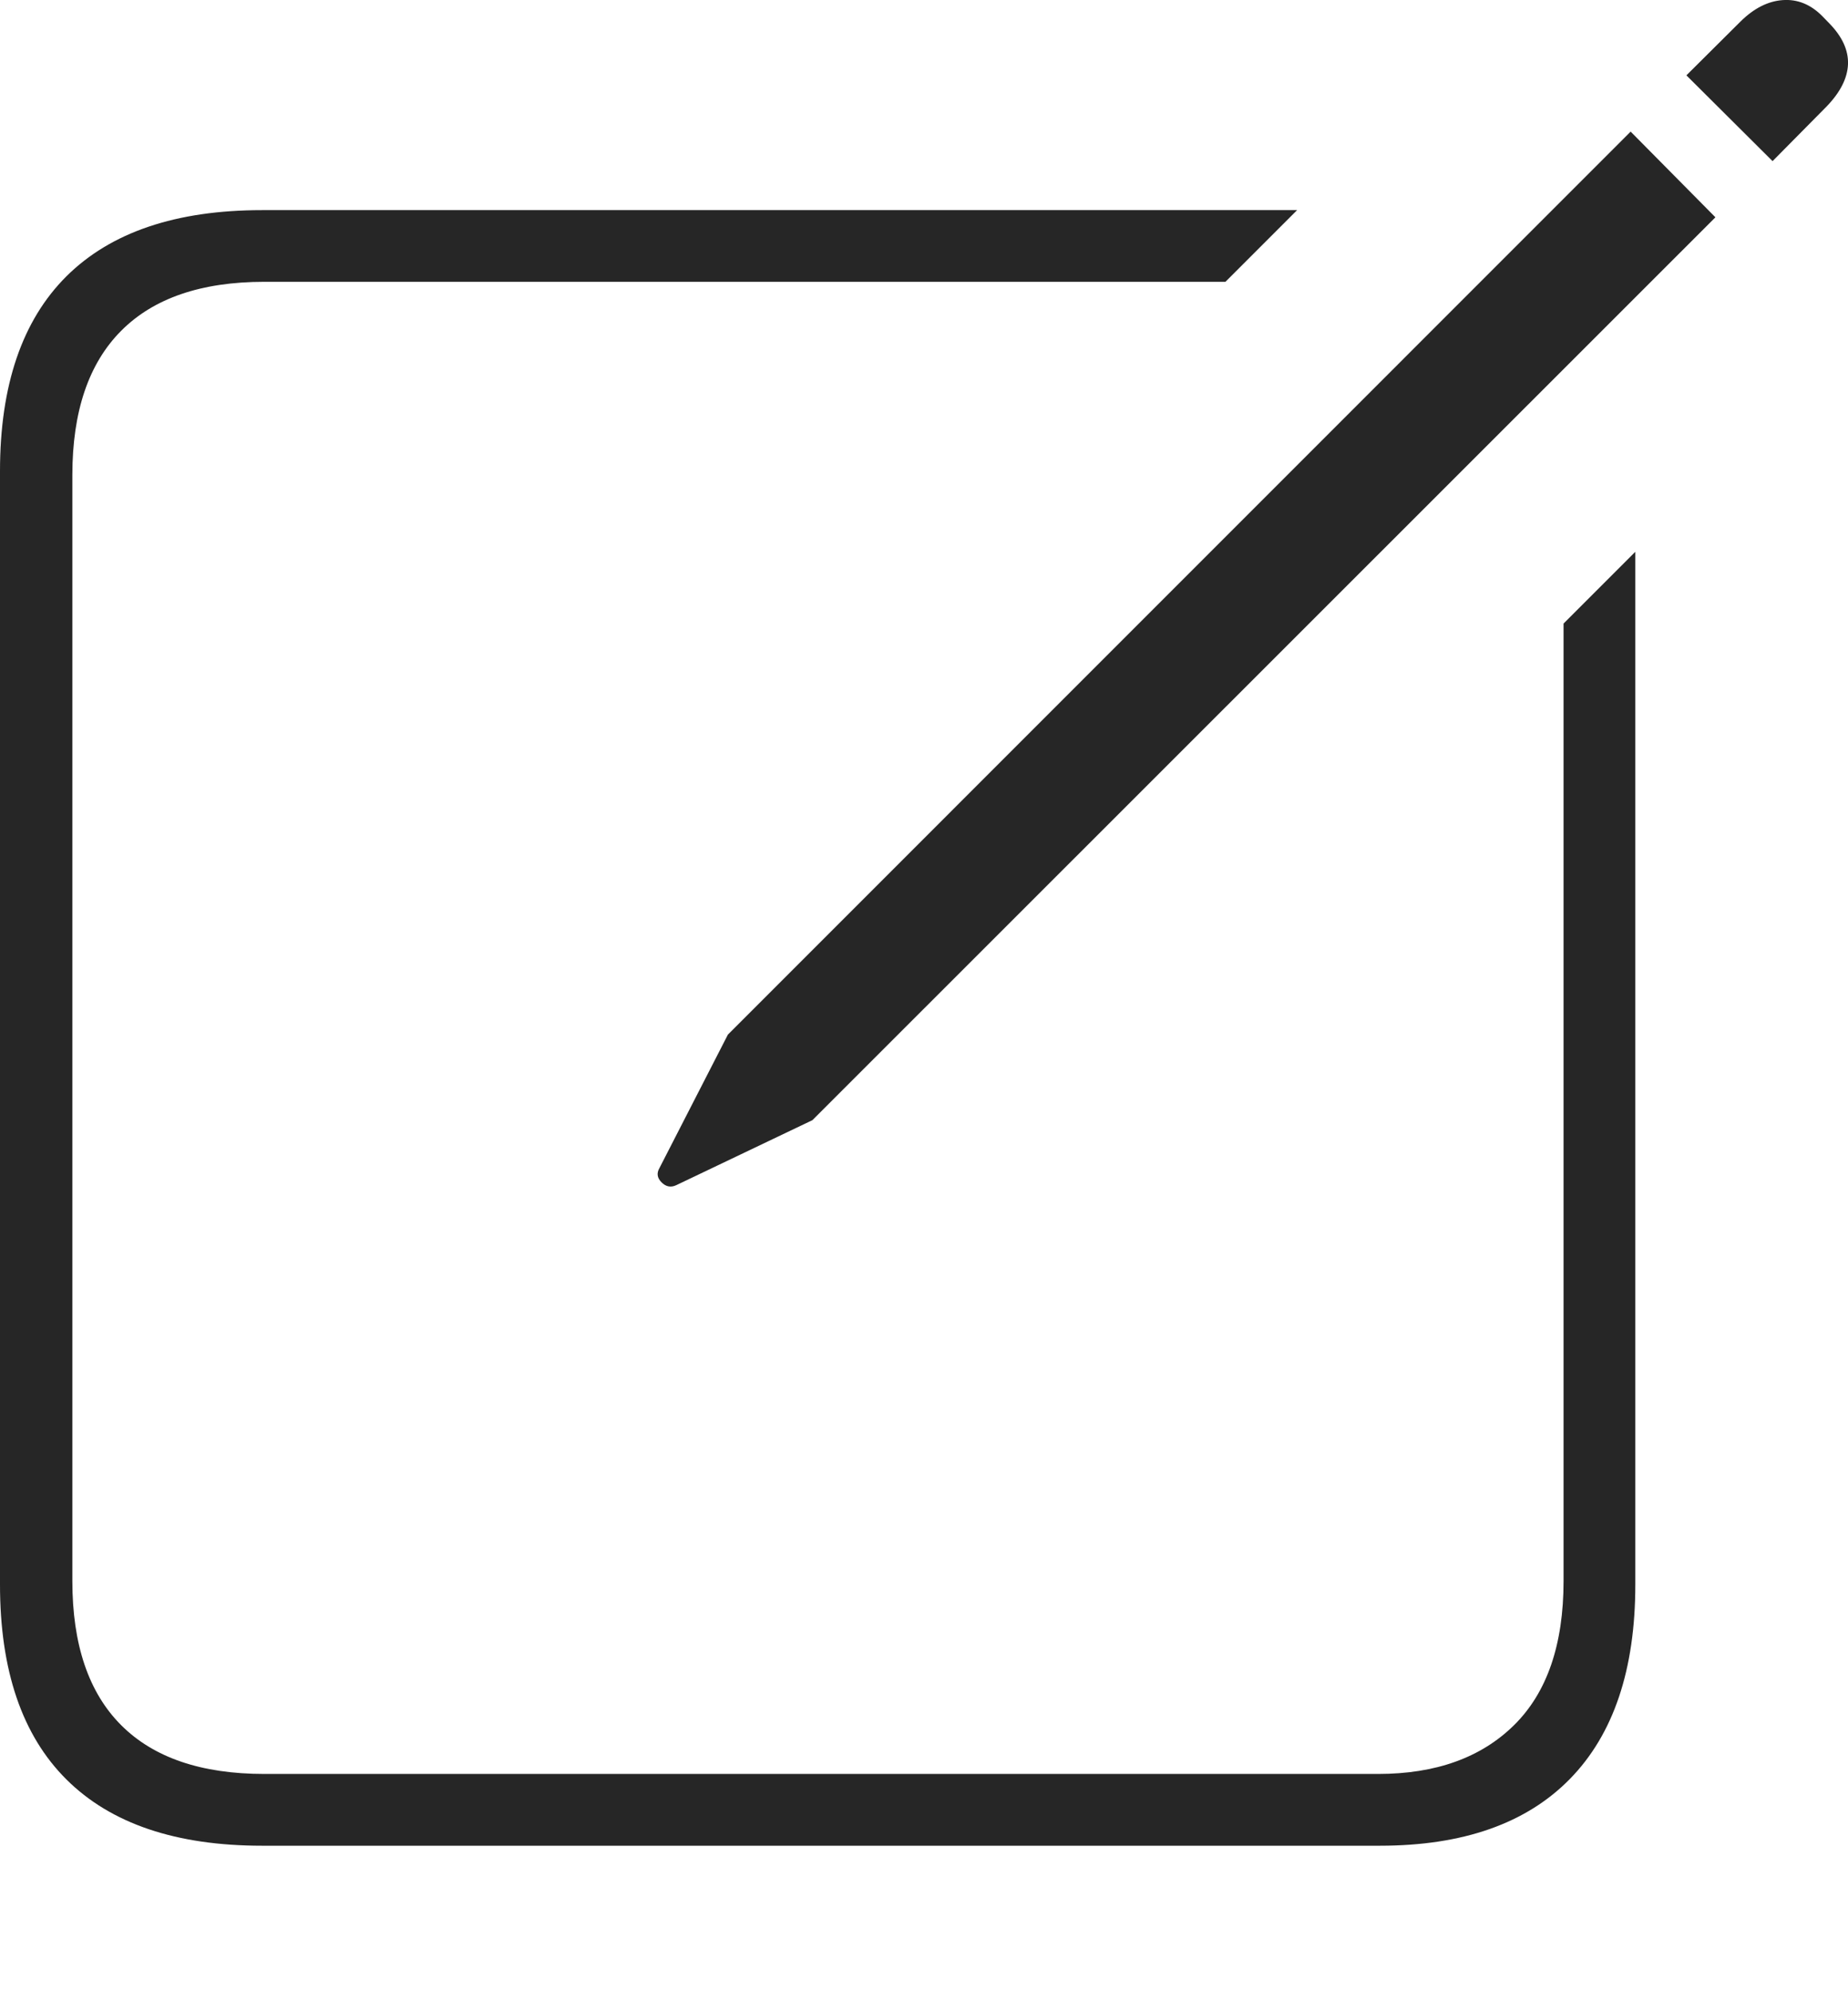 <?xml version="1.0" encoding="UTF-8"?>
<!--Generator: Apple Native CoreSVG 175-->
<!DOCTYPE svg
PUBLIC "-//W3C//DTD SVG 1.1//EN"
       "http://www.w3.org/Graphics/SVG/1.1/DTD/svg11.dtd">
<svg version="1.1" xmlns="http://www.w3.org/2000/svg" xmlns:xlink="http://www.w3.org/1999/xlink" width="18.594" height="20.026">
 <g>
  <rect height="20.026" opacity="0" width="18.594" x="0" y="0"/>
  <path d="M2.637 18.568L13.884 18.568Q15.139 18.568 15.797 17.895Q16.454 17.223 16.454 15.941L16.454 5.551L15.732 6.273L15.732 15.905Q15.732 16.864 15.234 17.355Q14.736 17.846 13.865 17.846L2.66 17.846Q1.709 17.846 1.219 17.355Q0.728 16.864 0.728 15.905L0.728 4.779Q0.728 3.821 1.219 3.328Q1.709 2.835 2.66 2.835L12.33 2.835L13.051 2.114L2.637 2.114Q1.339 2.114 0.669 2.779Q0 3.445 0 4.74L0 15.941Q0 17.237 0.669 17.902Q1.339 18.568 2.637 18.568ZM6.804 11.923L8.174 11.269L17.26 2.186L16.407 1.324L7.324 10.408L6.635 11.751Q6.59 11.829 6.657 11.895Q6.723 11.961 6.804 11.923ZM17.835 1.621L18.376 1.074Q18.585 0.859 18.594 0.647Q18.602 0.435 18.404 0.233L18.334 0.161Q18.159-0.015 17.937 0.001Q17.714 0.017 17.512 0.217L16.968 0.758Z" fill="rgba(0,0,0,0.85)"/>
 </g>
</svg>
